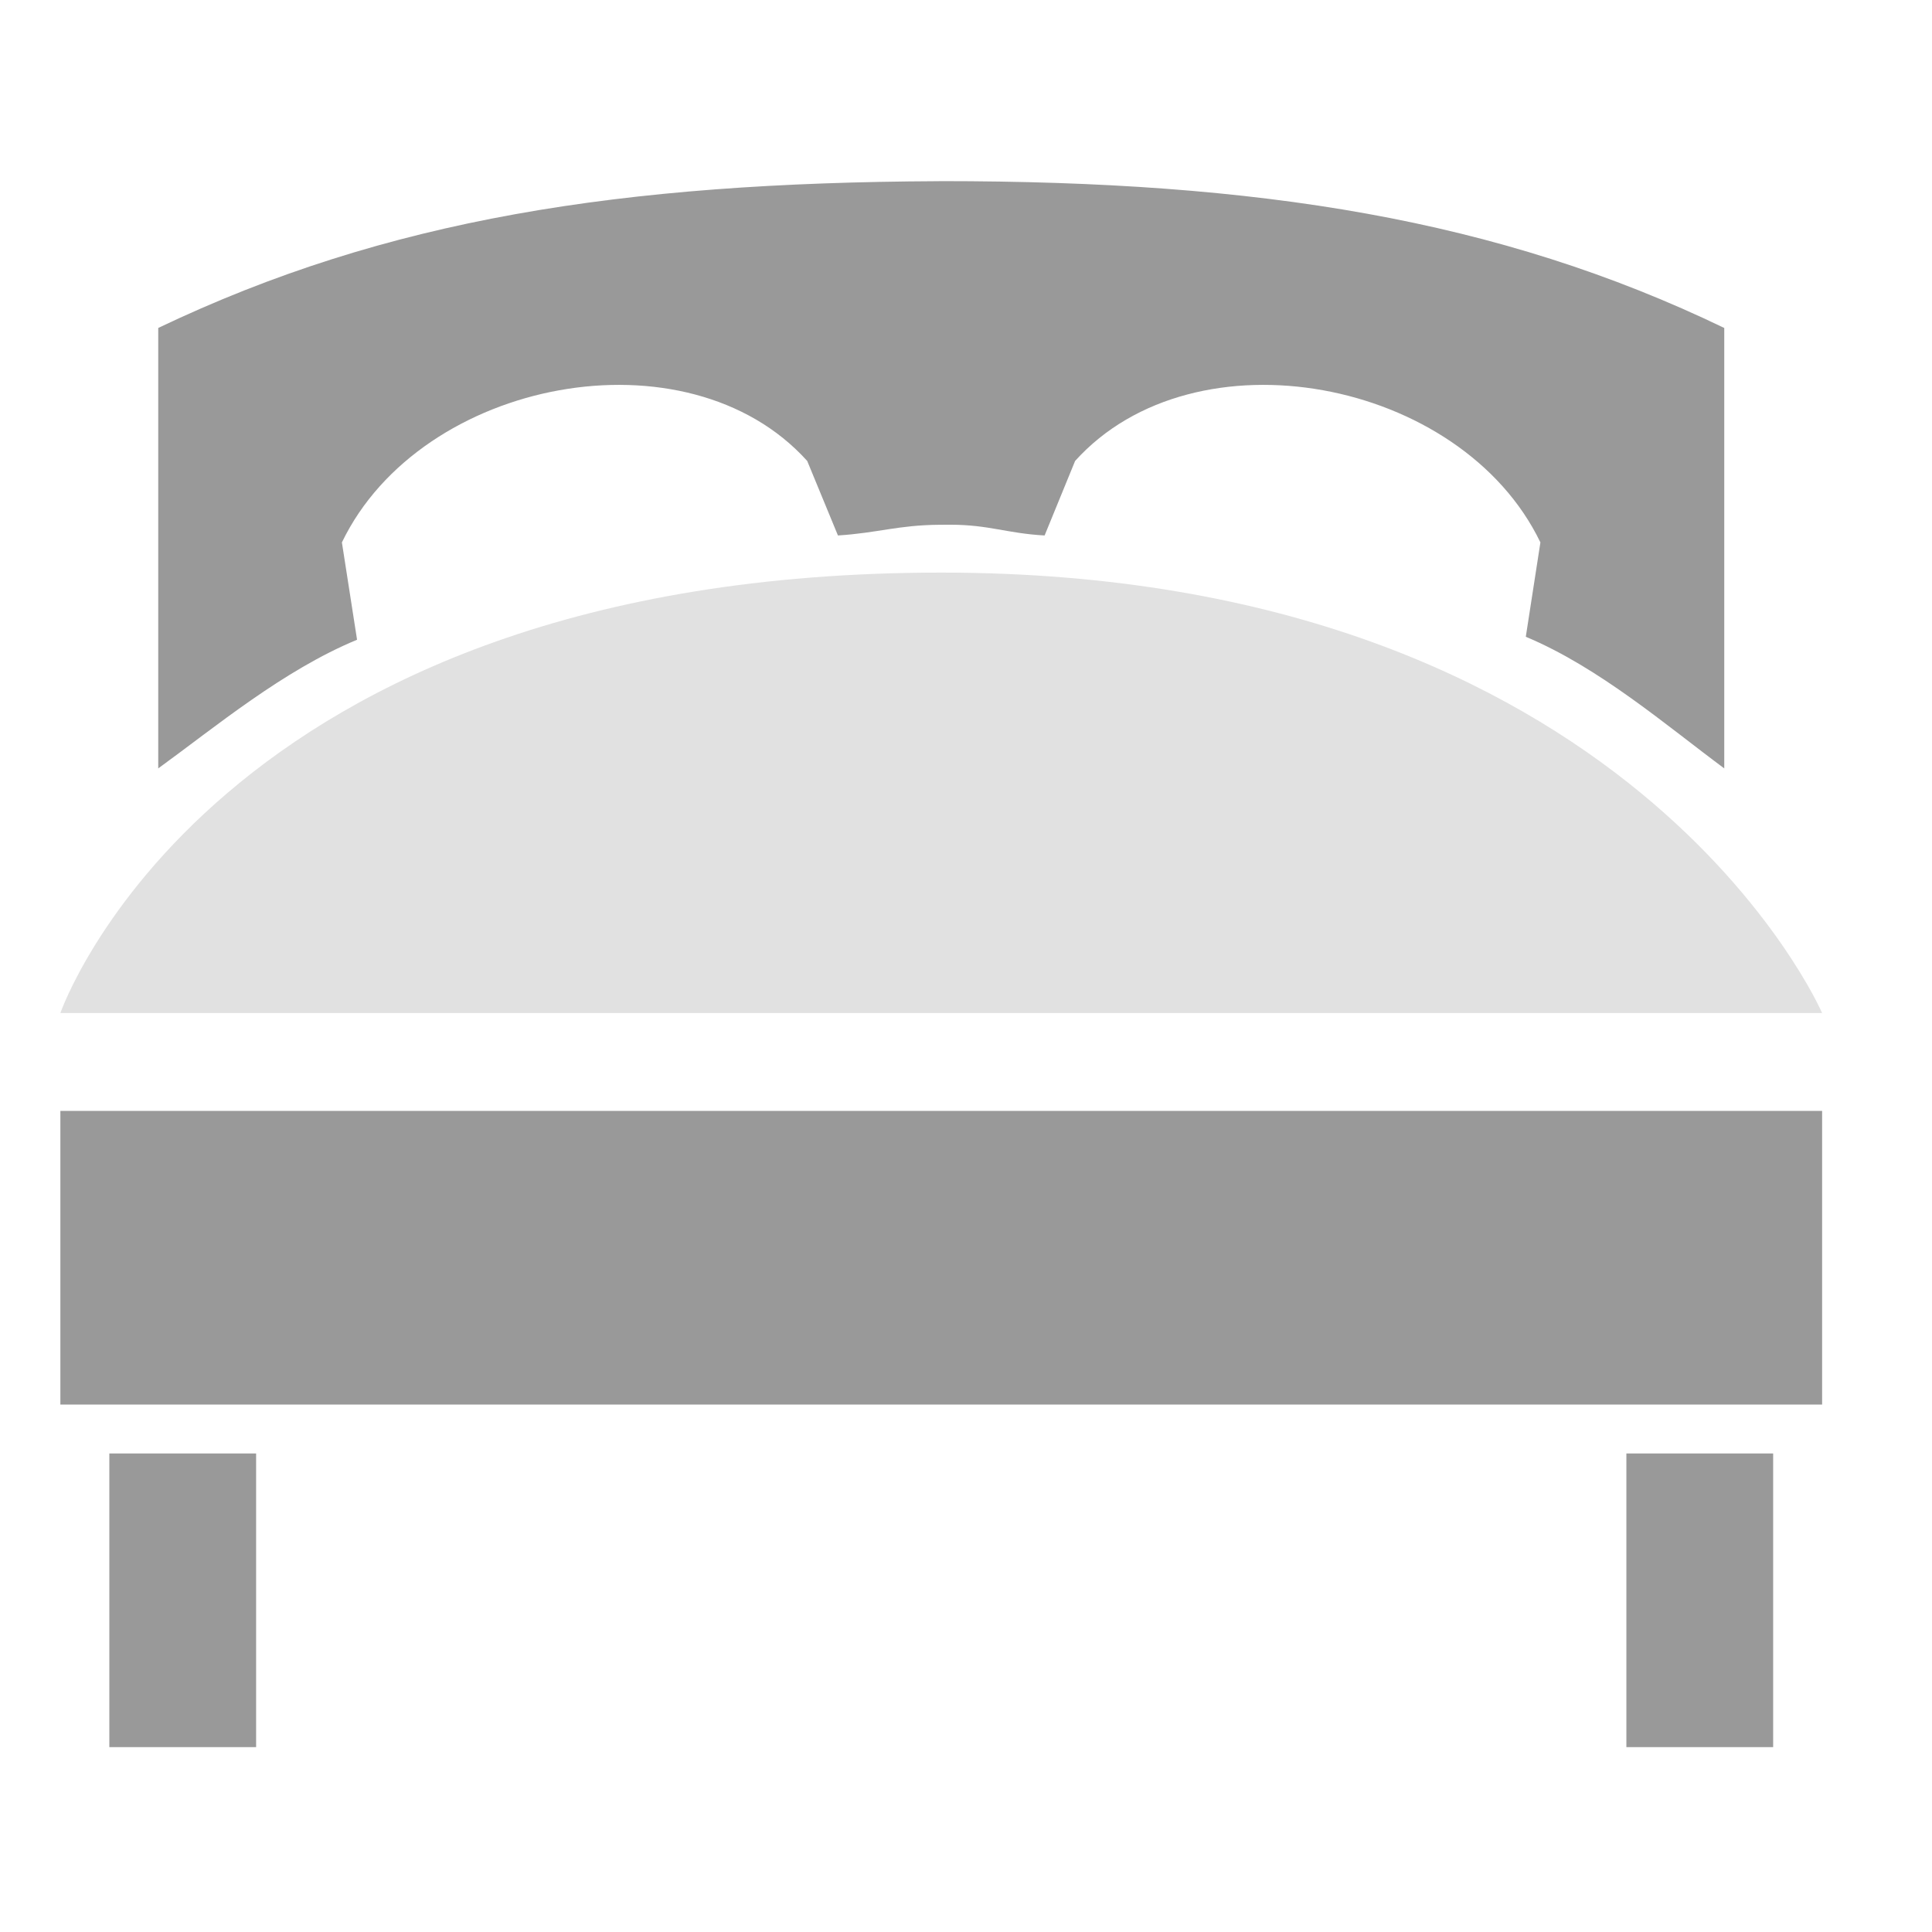 <?xml version="1.0" encoding="UTF-8"?>
<svg width="32px" height="32px" viewBox="0 0 32 32" version="1.1" xmlns="http://www.w3.org/2000/svg" xmlns:xlink="http://www.w3.org/1999/xlink">
    <title>形状</title>
    <g id="养老地图" stroke="none" stroke-width="1" fill="none" fill-rule="evenodd">
        <g id="养老地图图标备份" transform="translate(-560, -21)" fill-rule="nonzero">
            <g id="住宿-(3)" transform="translate(560, 21)">
                <path d="M1,23.264 L30.18,23.264 L30.18,18.4 L1,18.4 L1,23.264 Z M1.811,28.938 L4.242,28.938 L4.242,24.074 L1.811,24.074 L1.811,28.938 L1.811,28.938 Z M26.938,28.938 L29.369,28.938 L29.369,24.074 L26.938,24.074 L26.938,28.938 L26.938,28.938 Z" id="形状" fill="#999999"></path>
                <path d="M15.59,9.484 C3.522,9.484 1,16.779 1,16.779 L30.18,16.779 C30.18,16.779 27.029,9.484 15.59,9.484 L15.59,9.484 Z" id="路径" fill="#E1E1E1"></path>
                <path d="M5.663,8.984 C6.974,6.264 11.386,5.433 13.37,7.635 L13.879,8.869 C14.54,8.827 14.879,8.696 15.564,8.692 L15.738,8.691 C16.382,8.691 16.68,8.835 17.302,8.869 L17.807,7.635 C19.791,5.433 24.203,6.264 25.514,8.984 L25.272,10.547 C26.49,11.056 27.615,12.028 28.559,12.727 L28.559,5.432 C24.81,3.625 20.836,3 15.59,3 L15.537,3.001 C10.297,3.026 6.409,3.623 2.621,5.432 L2.621,12.727 C3.564,12.043 4.688,11.104 5.914,10.596 L5.663,8.984 Z" id="路径" fill="#999999"></path>
            </g>
        </g>
    </g>
</svg>